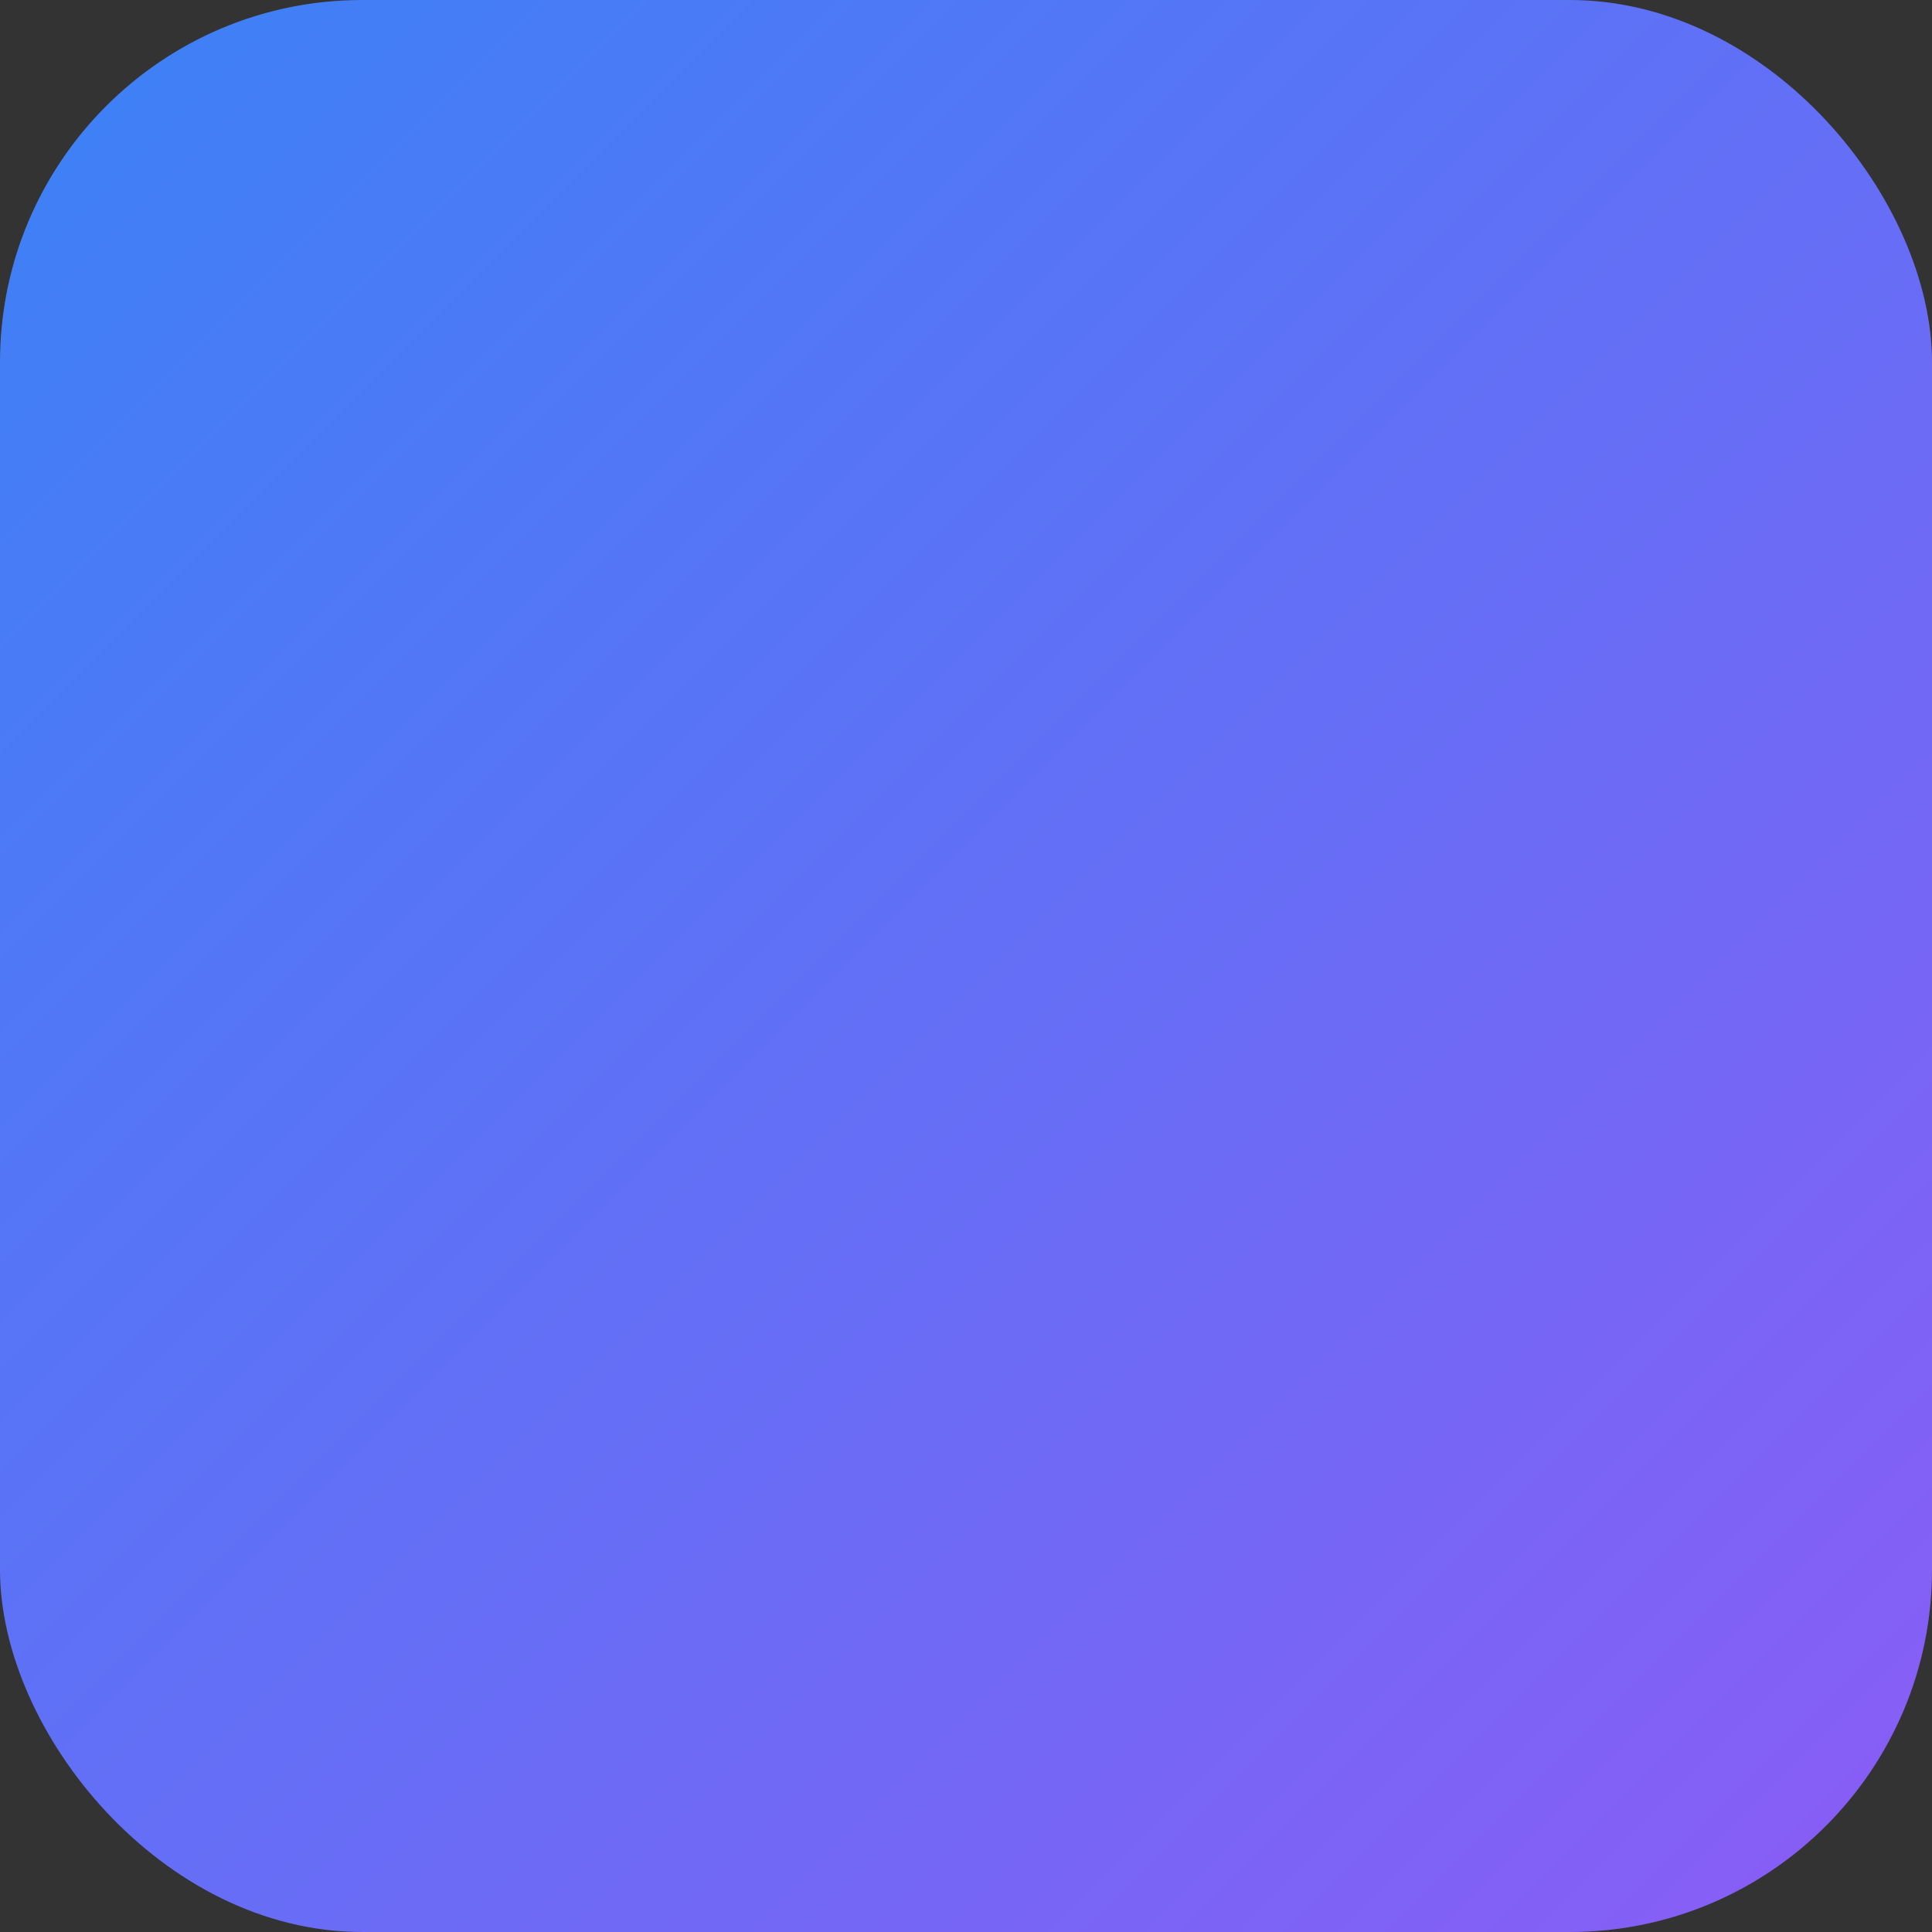 <svg xmlns="http://www.w3.org/2000/svg" viewBox="0 0 32 32" width="32" height="32">
  <rect x="0" y="0" width="32" height="32" fill="#333333" stroke="none"/>
  <defs>
    <linearGradient id="cloudGradient" x1="0%" y1="0%" x2="100%" y2="100%">
      <stop offset="0%" style="stop-color:#3B82F6;stop-opacity:1" />
      <stop offset="100%" style="stop-color:#8B5CF6;stop-opacity:1" />
    </linearGradient>
  </defs>
  <rect width="32" height="32" rx="6" fill="url(#cloudGradient)"/>
  <path d="M8 20a4 4 0 004 4h8a5 5 0 10-.1-9.999A5.002 5.002 0 008 20z" fill="white" transform="translate(0, -2) scale(0.8)" transform-origin="center"/>
</svg>
